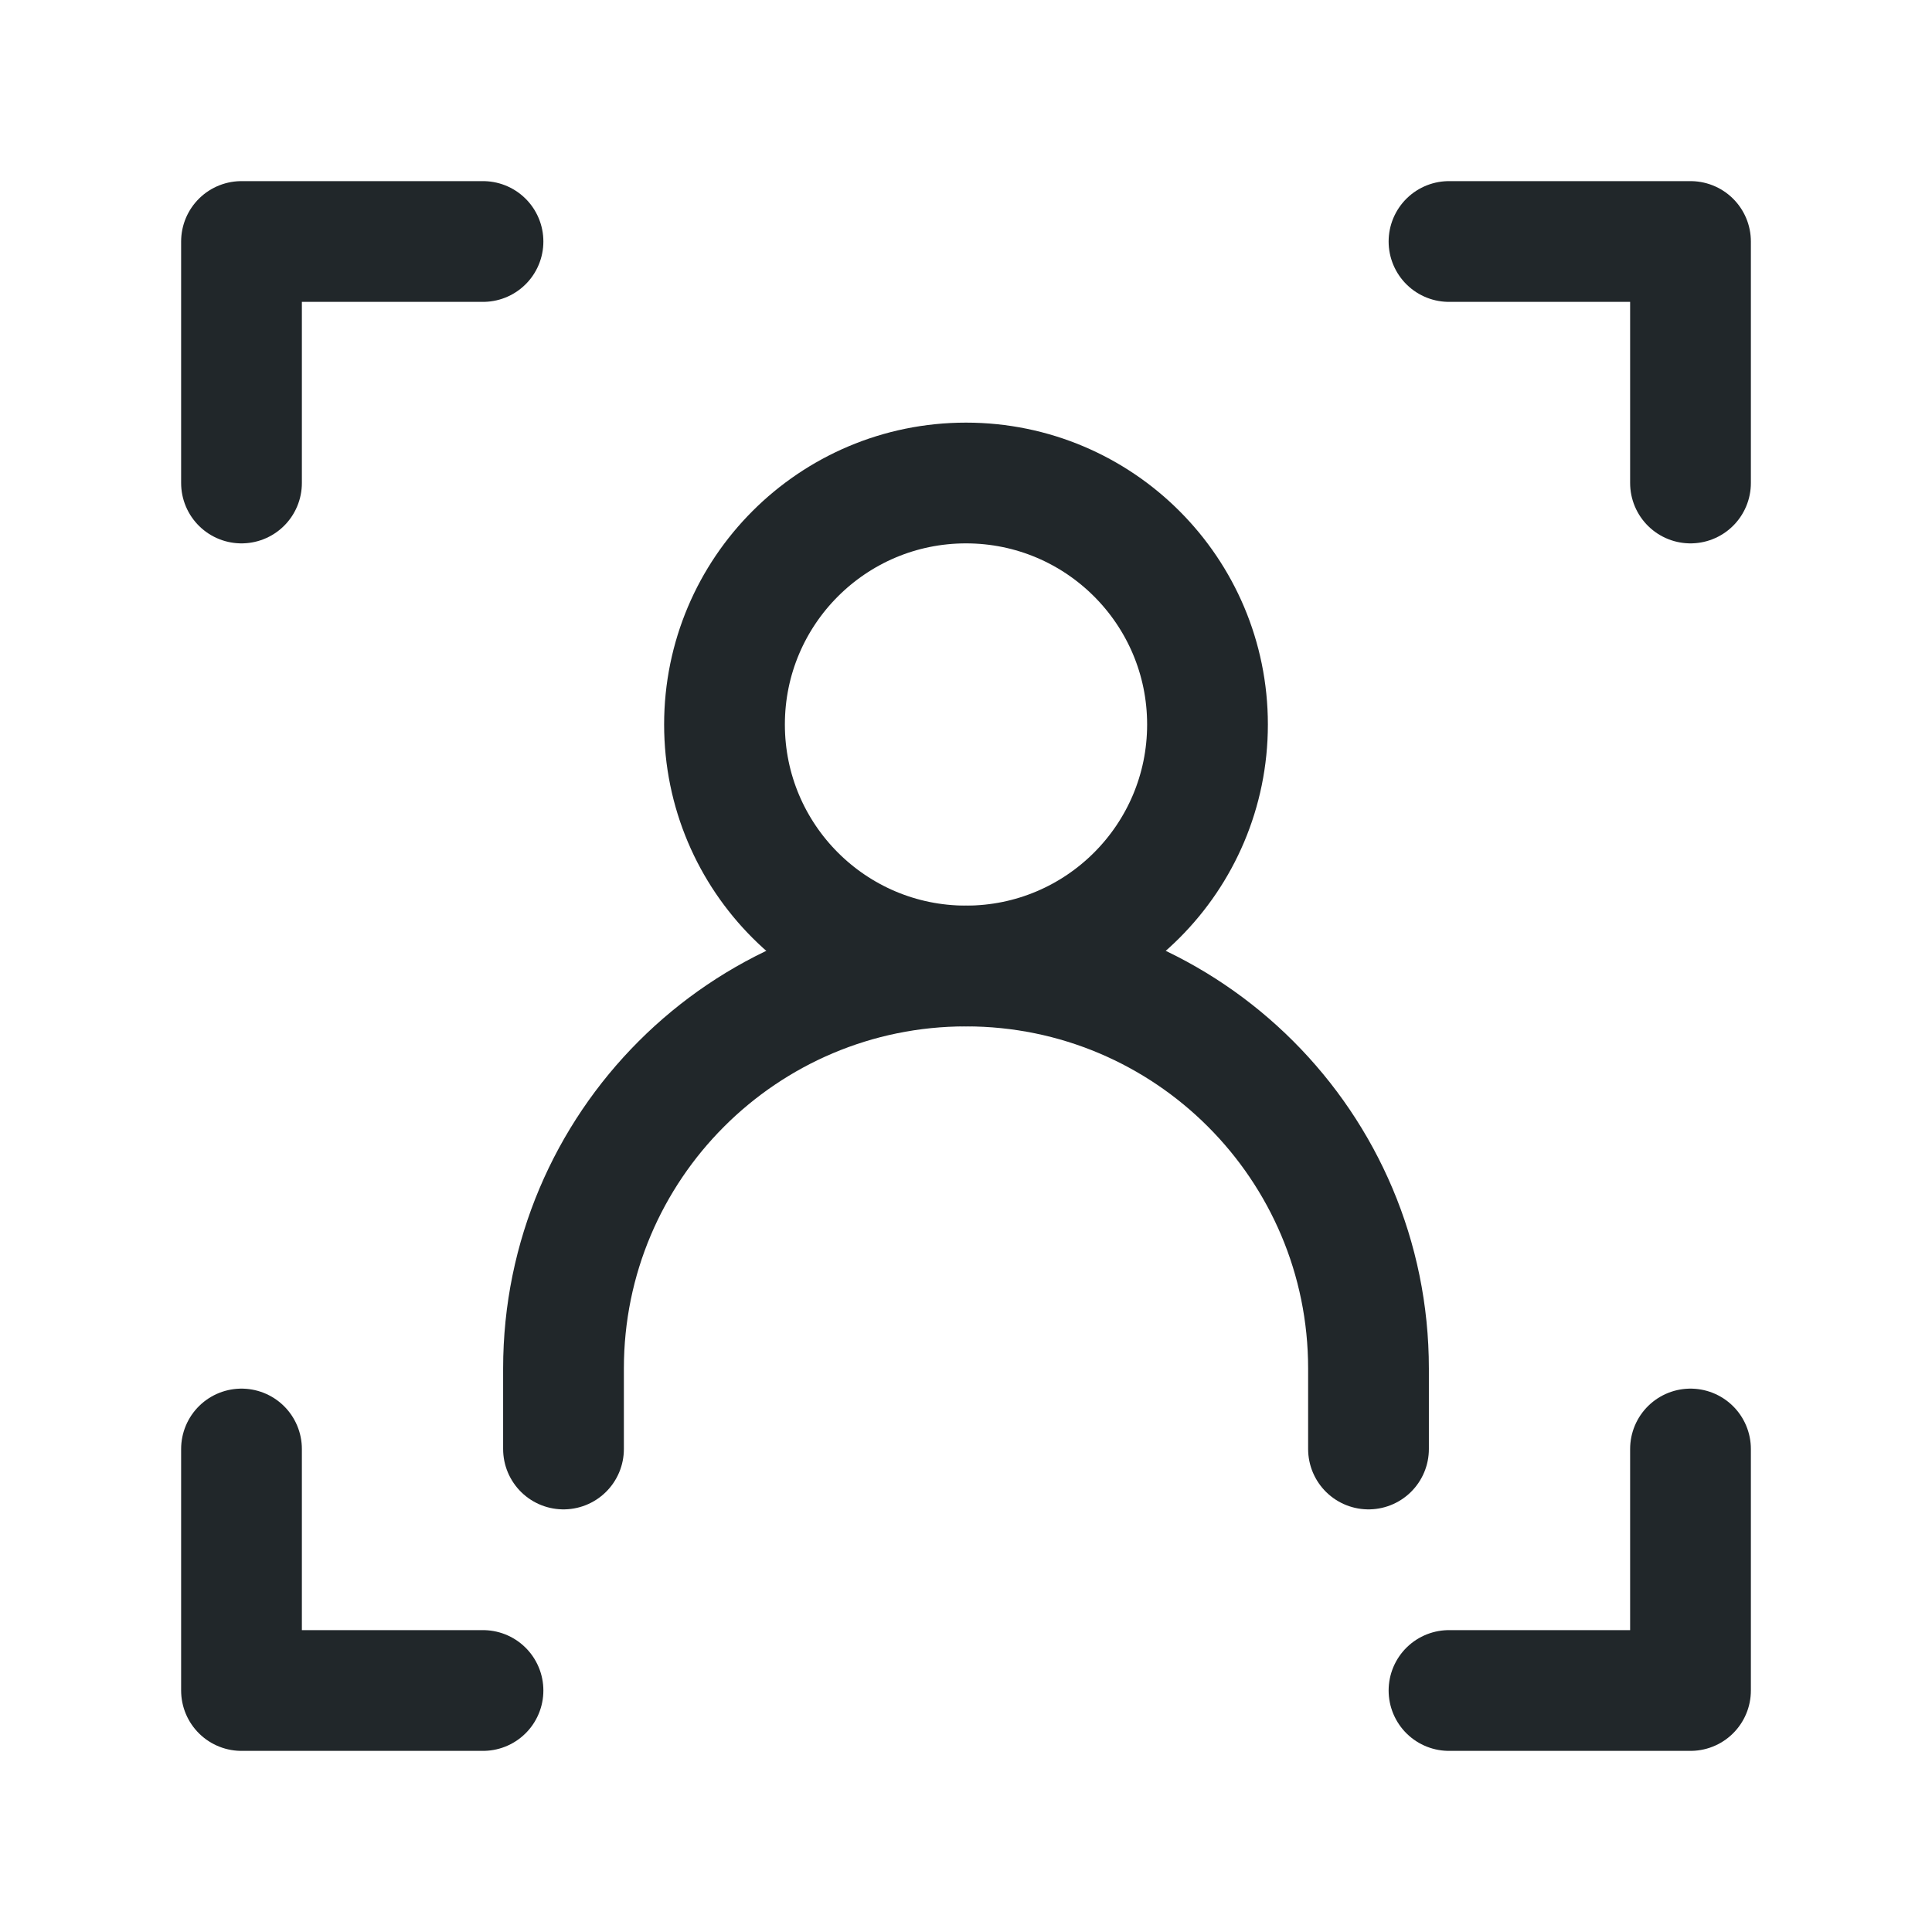 <svg width="24" height="24" viewBox="0 0 24 24" fill="none" xmlns="http://www.w3.org/2000/svg">
<path d="M6 3H3V6" stroke="#21272A" stroke-width="1.5" stroke-linecap="round" stroke-linejoin="round"/>
<path d="M18 3H21V6" stroke="#21272A" stroke-width="1.5" stroke-linecap="round" stroke-linejoin="round"/>
<path d="M6 21H3V18" stroke="#21272A" stroke-width="1.5" stroke-linecap="round" stroke-linejoin="round"/>
<path d="M7 18V17C7 14.239 9.239 12 12 12C14.761 12 17 14.239 17 17V18" stroke="#21272A" stroke-width="1.5" stroke-linecap="round" stroke-linejoin="round"/>
<path d="M12 12C13.657 12 15 10.657 15 9C15 7.343 13.657 6 12 6C10.343 6 9 7.343 9 9C9 10.657 10.343 12 12 12Z" stroke="#21272A" stroke-width="1.5" stroke-linecap="round" stroke-linejoin="round"/>
<path d="M18 21H21V18" stroke="#21272A" stroke-width="1.5" stroke-linecap="round" stroke-linejoin="round"/>
</svg>
